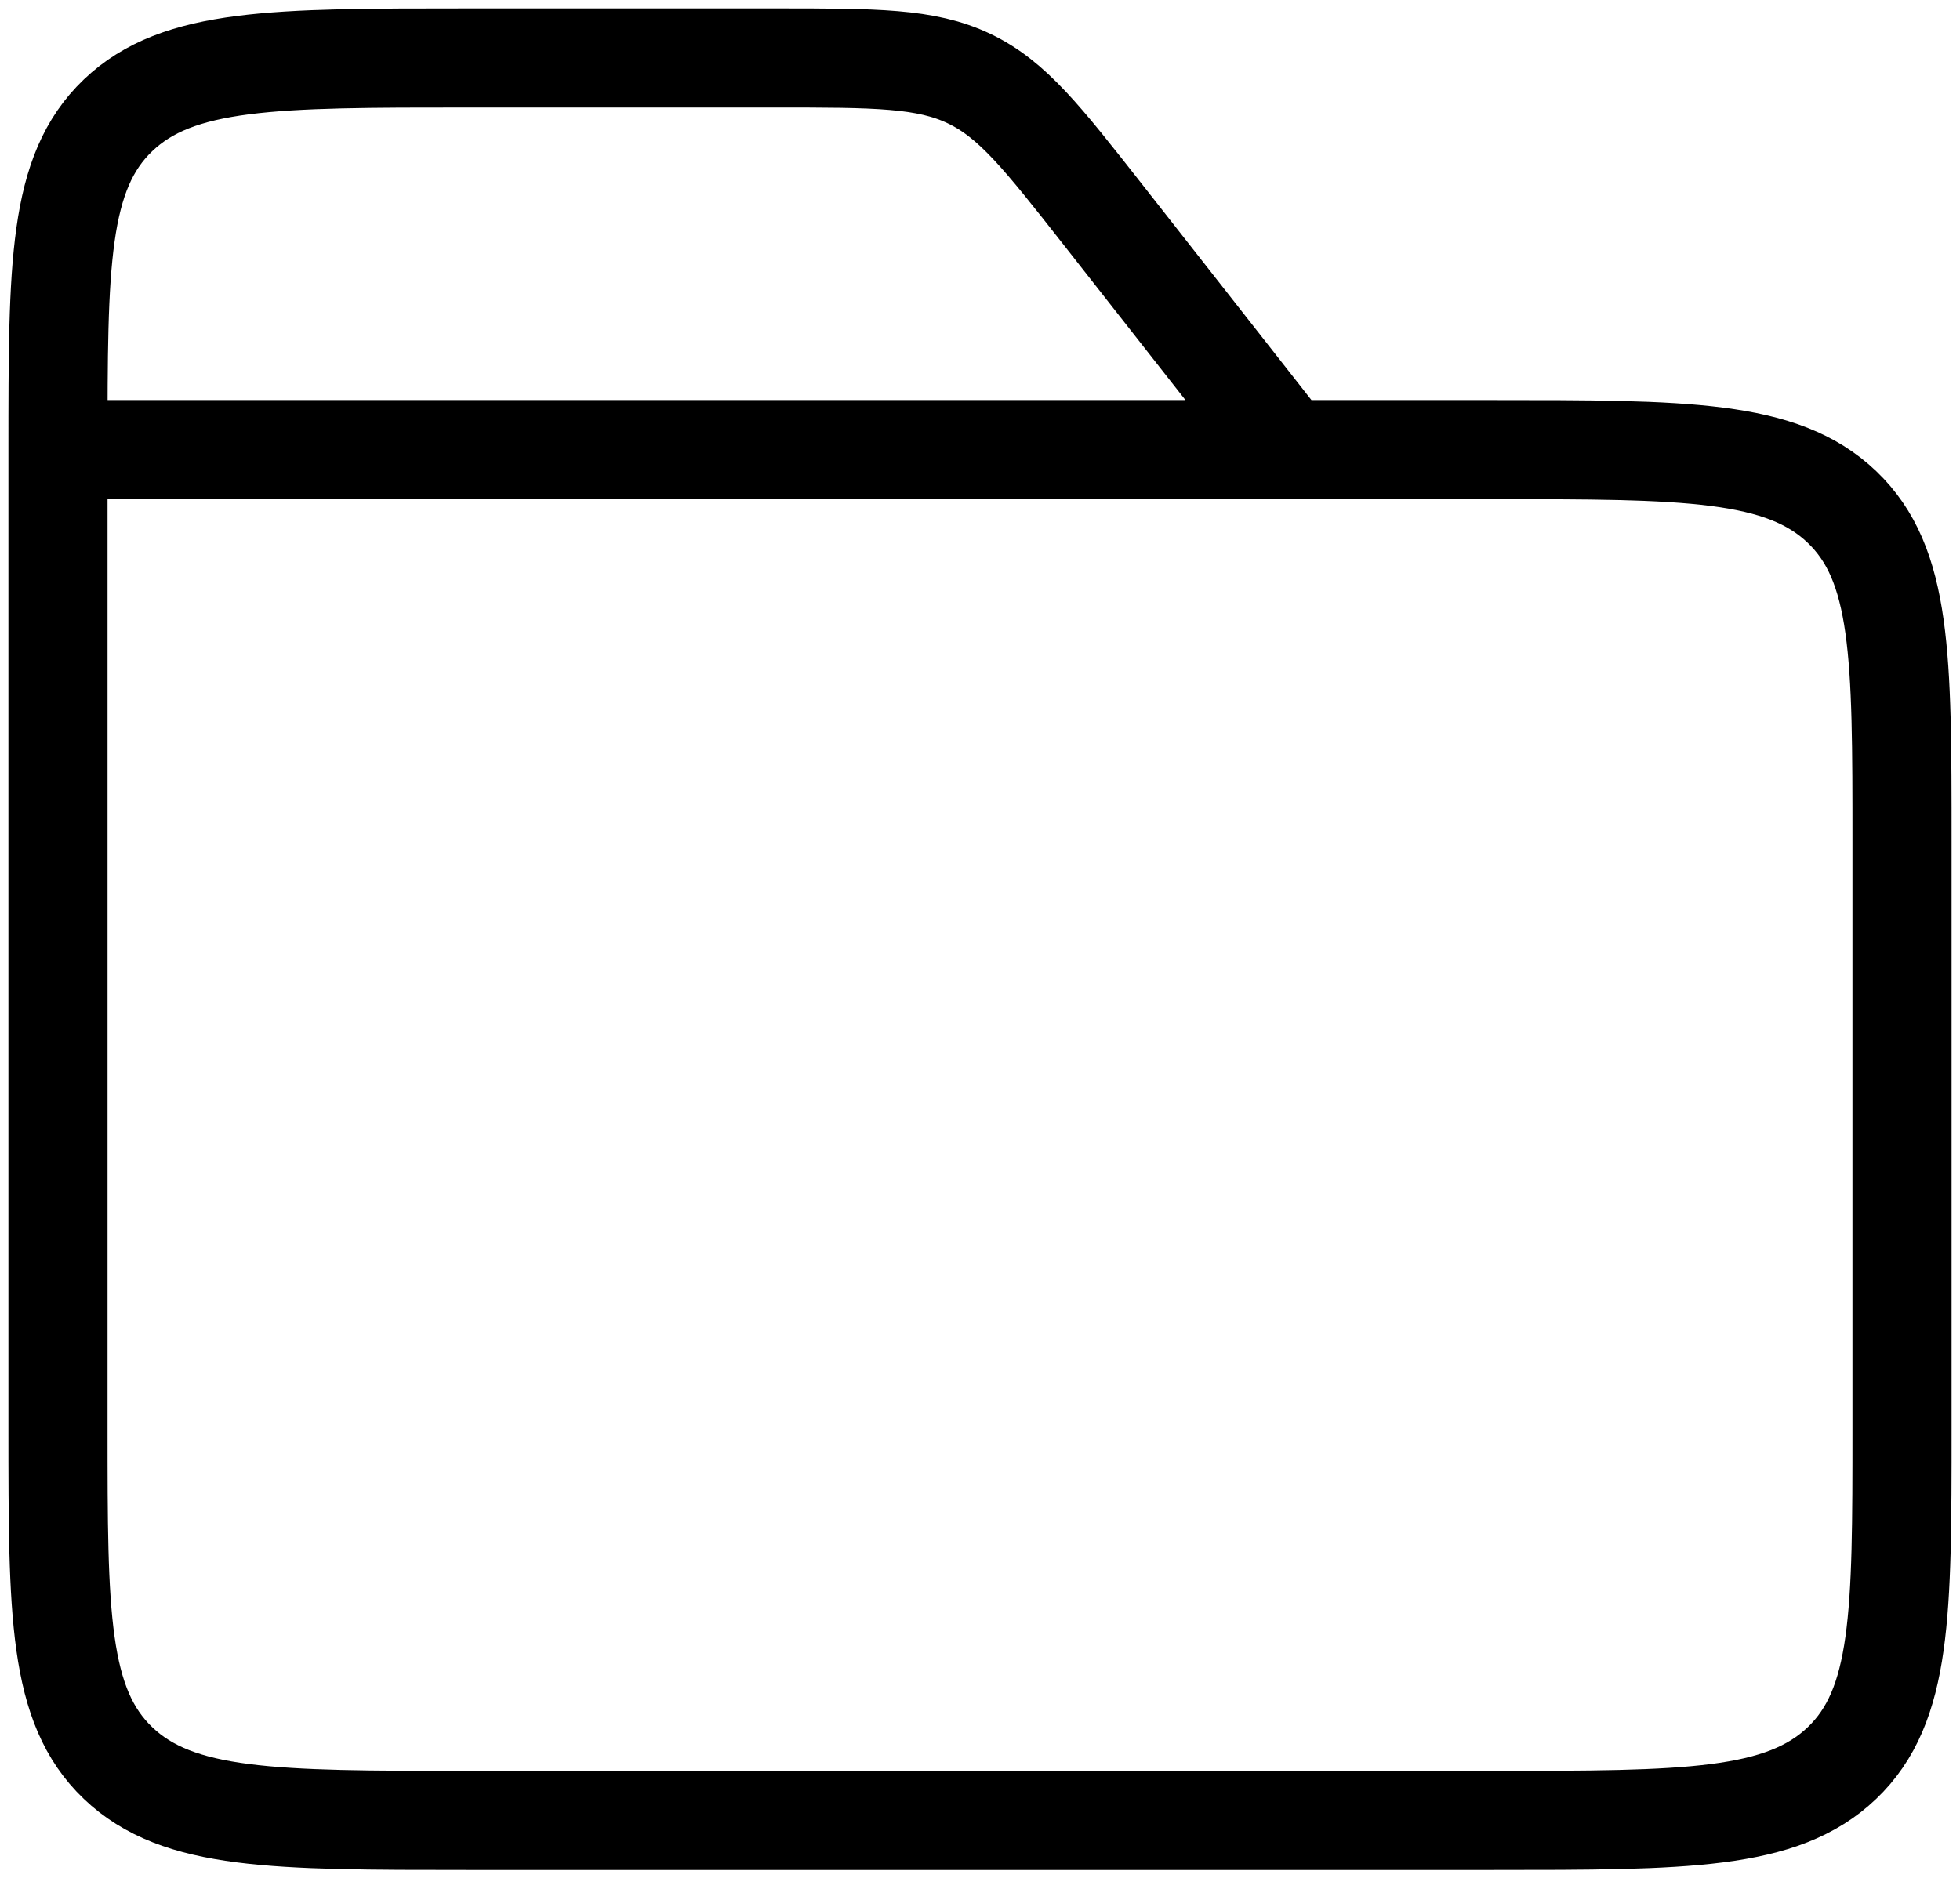 <svg width="169" height="162" viewBox="0 0 169 162" fill="none" xmlns="http://www.w3.org/2000/svg">
<path d="M111 38.778L95.1 18.511C89.897 11.882 87.3 8.564 83.564 6.782C79.836 5 75.499 5 66.833 5H40.333C23.674 5 15.353 5 10.176 9.948C5 14.897 5 22.852 5 38.778M111 38.778H128.667C145.326 38.778 153.647 38.778 158.824 43.726C164 48.675 164 56.629 164 72.556V123.222C164 139.148 164 147.103 158.824 152.052C153.647 157 145.326 157 128.667 157H40.333C23.674 157 15.353 157 10.176 152.052C5 147.103 5 139.148 5 123.222V38.778M111 38.778H5" stroke="black" stroke-width="8.547" stroke-linecap="round"/>
</svg>
